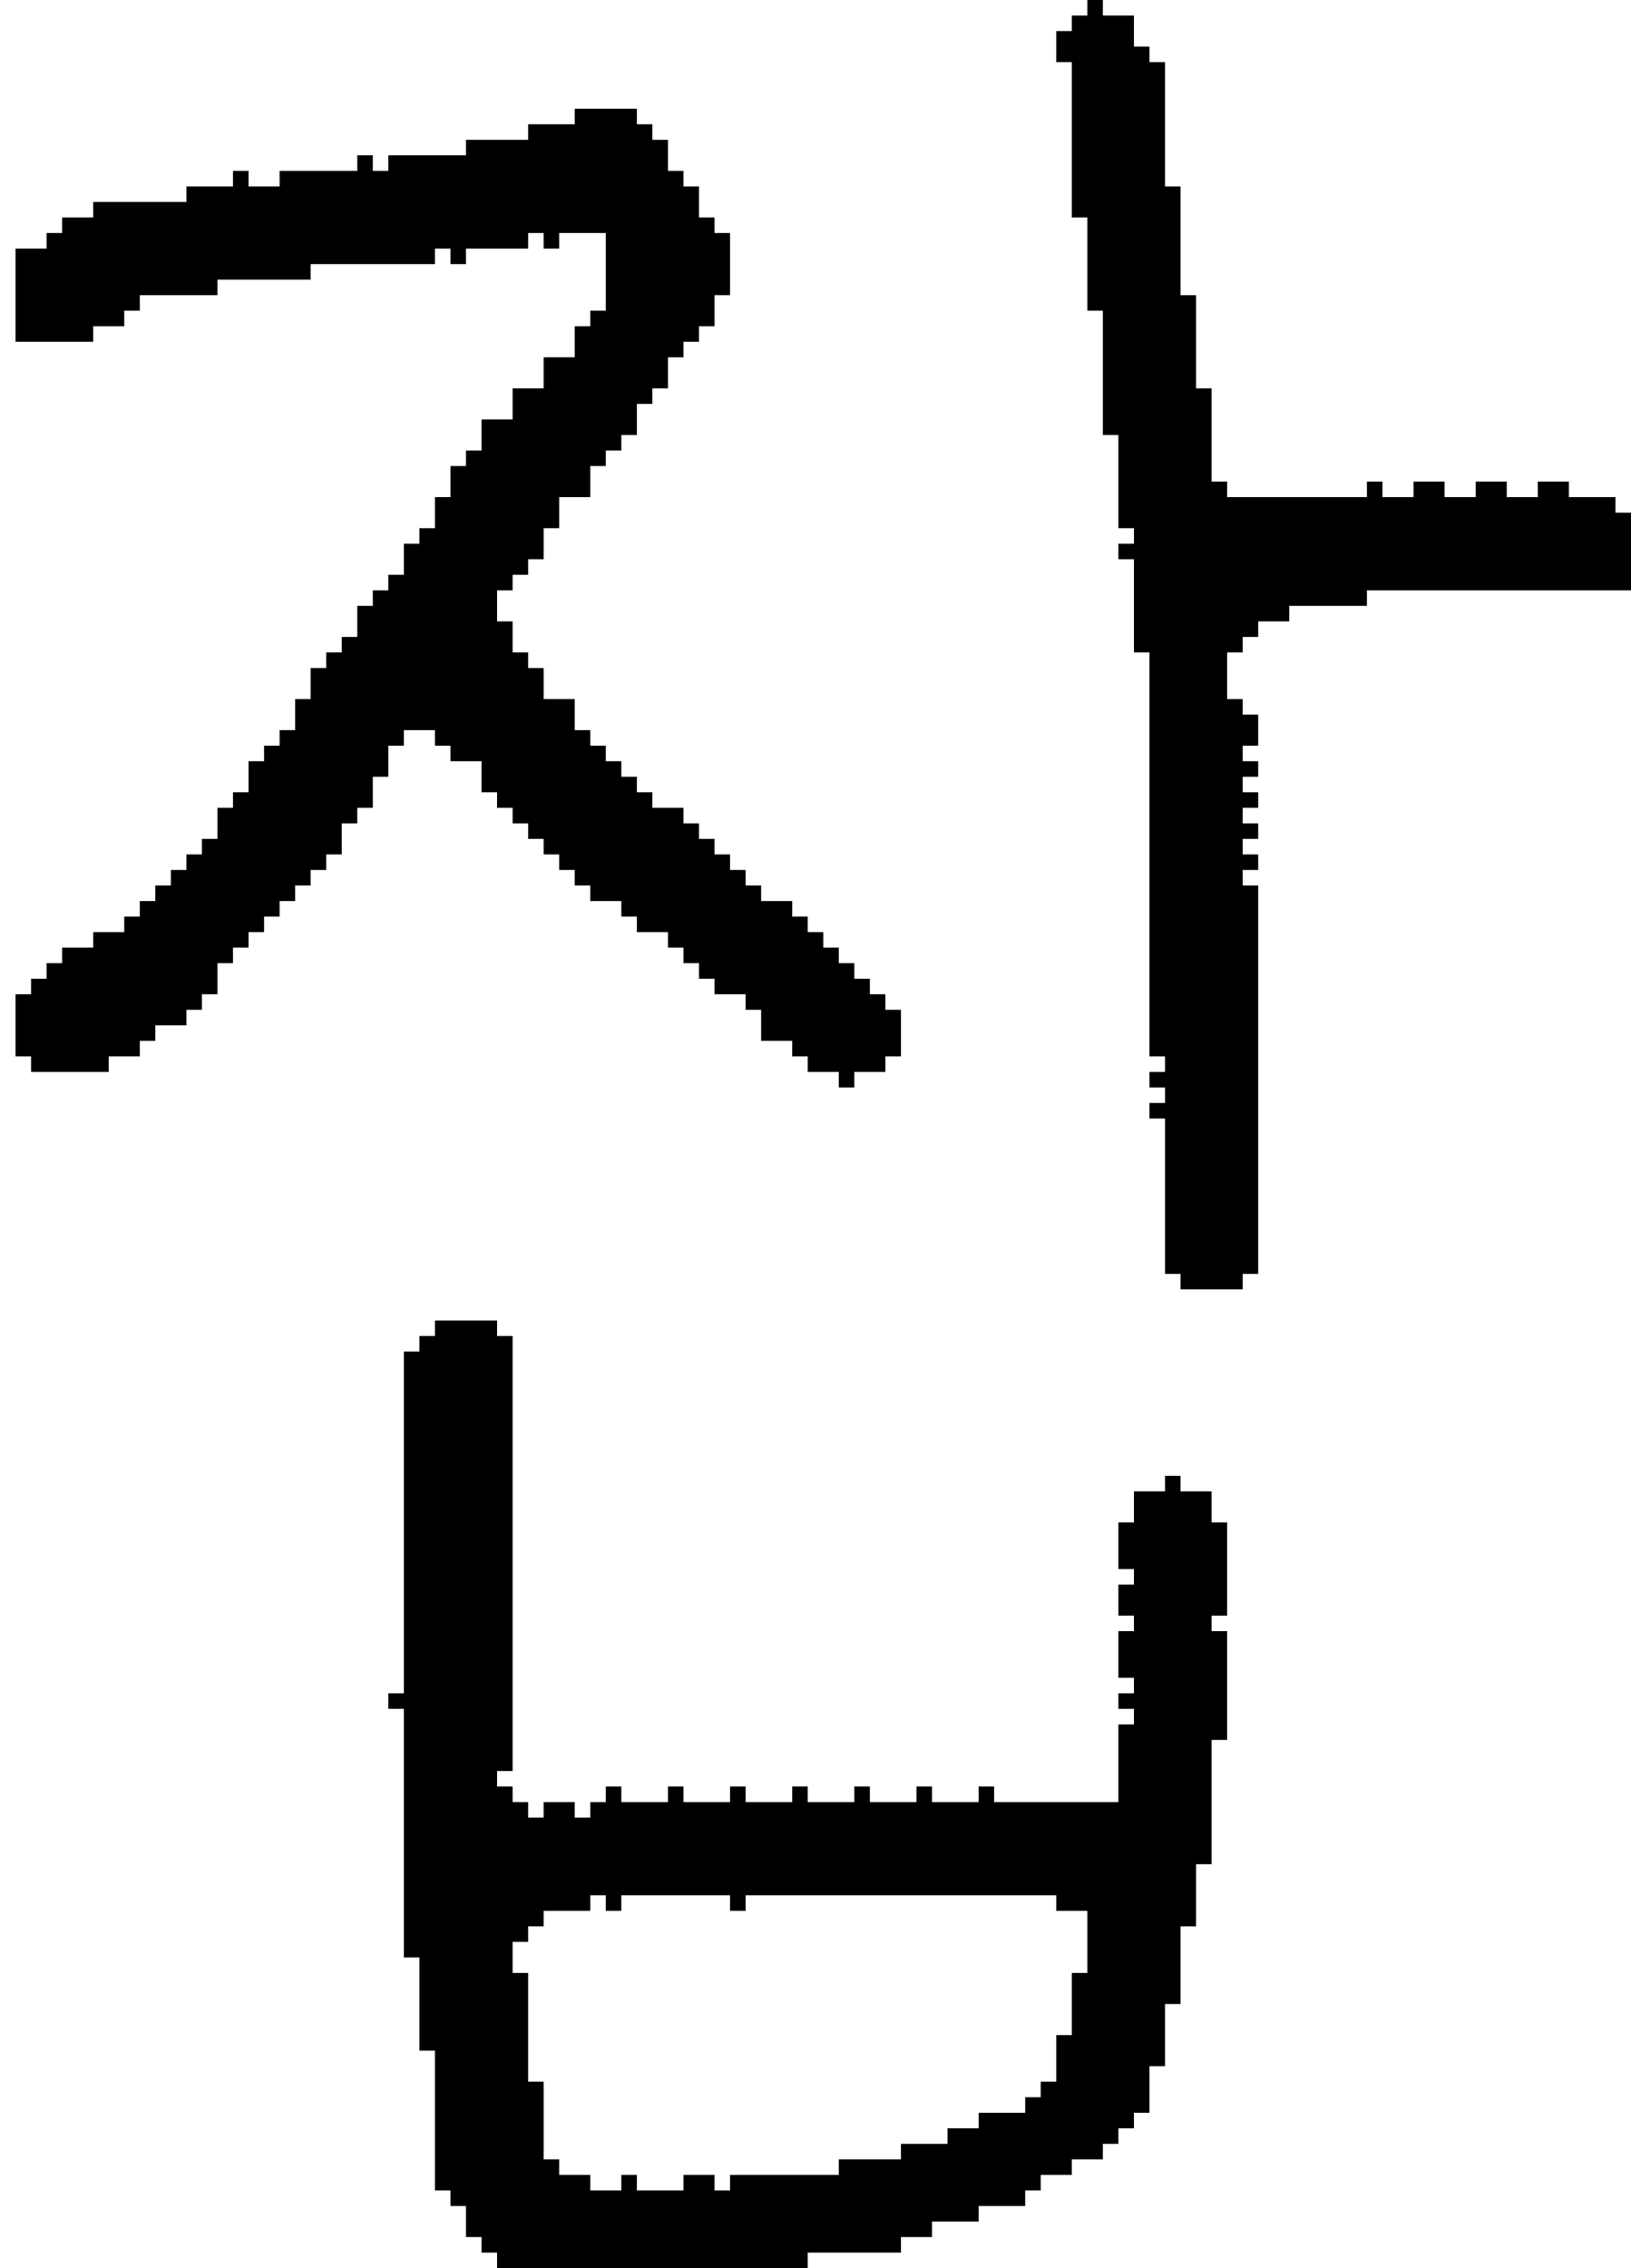 <?xml version="1.0" encoding="UTF-8" standalone="no"?>
<!DOCTYPE svg PUBLIC "-//W3C//DTD SVG 1.1//EN" 
  "http://www.w3.org/Graphics/SVG/1.1/DTD/svg11.dtd">
<svg width="105" height="146"
     xmlns="http://www.w3.org/2000/svg" version="1.1">
 <path d="  M 1,22  L 6,22  L 6,21  L 8,21  L 8,20  L 9,20  L 9,19  L 14,19  L 14,18  L 20,18  L 20,17  L 28,17  L 28,16  L 29,16  L 29,17  L 30,17  L 30,16  L 34,16  L 34,15  L 35,15  L 35,16  L 36,16  L 36,15  L 39,15  L 39,20  L 38,20  L 38,21  L 37,21  L 37,23  L 35,23  L 35,25  L 33,25  L 33,27  L 31,27  L 31,29  L 30,29  L 30,30  L 29,30  L 29,32  L 28,32  L 28,34  L 27,34  L 27,35  L 26,35  L 26,37  L 25,37  L 25,38  L 24,38  L 24,39  L 23,39  L 23,41  L 22,41  L 22,42  L 21,42  L 21,43  L 20,43  L 20,45  L 19,45  L 19,47  L 18,47  L 18,48  L 17,48  L 17,49  L 16,49  L 16,51  L 15,51  L 15,52  L 14,52  L 14,54  L 13,54  L 13,55  L 12,55  L 12,56  L 11,56  L 11,57  L 10,57  L 10,58  L 9,58  L 9,59  L 8,59  L 8,60  L 6,60  L 6,61  L 4,61  L 4,62  L 3,62  L 3,63  L 2,63  L 2,64  L 1,64  L 1,68  L 2,68  L 2,69  L 7,69  L 7,68  L 9,68  L 9,67  L 10,67  L 10,66  L 12,66  L 12,65  L 13,65  L 13,64  L 14,64  L 14,62  L 15,62  L 15,61  L 16,61  L 16,60  L 17,60  L 17,59  L 18,59  L 18,58  L 19,58  L 19,57  L 20,57  L 20,56  L 21,56  L 21,55  L 22,55  L 22,53  L 23,53  L 23,52  L 24,52  L 24,50  L 25,50  L 25,48  L 26,48  L 26,47  L 28,47  L 28,48  L 29,48  L 29,49  L 31,49  L 31,51  L 32,51  L 32,52  L 33,52  L 33,53  L 34,53  L 34,54  L 35,54  L 35,55  L 36,55  L 36,56  L 37,56  L 37,57  L 38,57  L 38,58  L 40,58  L 40,59  L 41,59  L 41,60  L 43,60  L 43,61  L 44,61  L 44,62  L 45,62  L 45,63  L 46,63  L 46,64  L 48,64  L 48,65  L 49,65  L 49,67  L 51,67  L 51,68  L 52,68  L 52,69  L 54,69  L 54,70  L 55,70  L 55,69  L 57,69  L 57,68  L 58,68  L 58,65  L 57,65  L 57,64  L 56,64  L 56,63  L 55,63  L 55,62  L 54,62  L 54,61  L 53,61  L 53,60  L 52,60  L 52,59  L 51,59  L 51,58  L 49,58  L 49,57  L 48,57  L 48,56  L 47,56  L 47,55  L 46,55  L 46,54  L 45,54  L 45,53  L 44,53  L 44,52  L 42,52  L 42,51  L 41,51  L 41,50  L 40,50  L 40,49  L 39,49  L 39,48  L 38,48  L 38,47  L 37,47  L 37,45  L 35,45  L 35,43  L 34,43  L 34,42  L 33,42  L 33,40  L 32,40  L 32,38  L 33,38  L 33,37  L 34,37  L 34,36  L 35,36  L 35,34  L 36,34  L 36,32  L 38,32  L 38,30  L 39,30  L 39,29  L 40,29  L 40,28  L 41,28  L 41,26  L 42,26  L 42,25  L 43,25  L 43,23  L 44,23  L 44,22  L 45,22  L 45,21  L 46,21  L 46,19  L 47,19  L 47,15  L 46,15  L 46,14  L 45,14  L 45,12  L 44,12  L 44,11  L 43,11  L 43,9  L 42,9  L 42,8  L 41,8  L 41,7  L 37,7  L 37,8  L 34,8  L 34,9  L 30,9  L 30,10  L 25,10  L 25,11  L 24,11  L 24,10  L 23,10  L 23,11  L 18,11  L 18,12  L 16,12  L 16,11  L 15,11  L 15,12  L 12,12  L 12,13  L 6,13  L 6,14  L 4,14  L 4,15  L 3,15  L 3,16  L 1,16  Z  " style="fill:rgb(0, 0, 0); fill-opacity:1.000; stroke:none;" />
 <path d="  M 33,86  L 32,86  L 32,85  L 28,85  L 28,86  L 27,86  L 27,87  L 26,87  L 26,109  L 25,109  L 25,110  L 26,110  L 26,126  L 27,126  L 27,132  L 28,132  L 28,141  L 29,141  L 29,142  L 30,142  L 30,144  L 31,144  L 31,145  L 32,145  L 32,146  L 52,146  L 52,145  L 58,145  L 58,144  L 60,144  L 60,143  L 63,143  L 63,142  L 66,142  L 66,141  L 67,141  L 67,140  L 69,140  L 69,139  L 71,139  L 71,138  L 72,138  L 72,137  L 73,137  L 73,136  L 74,136  L 74,133  L 75,133  L 75,129  L 76,129  L 76,124  L 77,124  L 77,120  L 78,120  L 78,112  L 79,112  L 79,105  L 78,105  L 78,104  L 79,104  L 79,98  L 78,98  L 78,96  L 76,96  L 76,95  L 75,95  L 75,96  L 73,96  L 73,98  L 72,98  L 72,101  L 73,101  L 73,102  L 72,102  L 72,104  L 73,104  L 73,105  L 72,105  L 72,108  L 73,108  L 73,109  L 72,109  L 72,110  L 73,110  L 73,111  L 72,111  L 72,116  L 64,116  L 64,115  L 63,115  L 63,116  L 60,116  L 60,115  L 59,115  L 59,116  L 56,116  L 56,115  L 55,115  L 55,116  L 52,116  L 52,115  L 51,115  L 51,116  L 48,116  L 48,115  L 47,115  L 47,116  L 44,116  L 44,115  L 43,115  L 43,116  L 40,116  L 40,115  L 39,115  L 39,116  L 38,116  L 38,117  L 37,117  L 37,116  L 35,116  L 35,117  L 34,117  L 34,116  L 33,116  L 33,115  L 32,115  L 32,114  L 33,114  Z  M 68,122  L 68,123  L 70,123  L 70,127  L 69,127  L 69,131  L 68,131  L 68,134  L 67,134  L 67,135  L 66,135  L 66,136  L 63,136  L 63,137  L 61,137  L 61,138  L 58,138  L 58,139  L 54,139  L 54,140  L 47,140  L 47,141  L 46,141  L 46,140  L 44,140  L 44,141  L 41,141  L 41,140  L 40,140  L 40,141  L 38,141  L 38,140  L 36,140  L 36,139  L 35,139  L 35,134  L 34,134  L 34,127  L 33,127  L 33,125  L 34,125  L 34,124  L 35,124  L 35,123  L 38,123  L 38,122  L 39,122  L 39,123  L 40,123  L 40,122  L 47,122  L 47,123  L 48,123  L 48,122  Z  " style="fill:rgb(0, 0, 0); fill-opacity:1.000; stroke:none;" />
 <path d="  M 74,68  L 75,68  L 75,69  L 74,69  L 74,70  L 75,70  L 75,71  L 74,71  L 74,72  L 75,72  L 75,82  L 76,82  L 76,83  L 80,83  L 80,82  L 81,82  L 81,57  L 80,57  L 80,56  L 81,56  L 81,55  L 80,55  L 80,54  L 81,54  L 81,53  L 80,53  L 80,52  L 81,52  L 81,51  L 80,51  L 80,50  L 81,50  L 81,49  L 80,49  L 80,48  L 81,48  L 81,46  L 80,46  L 80,45  L 79,45  L 79,42  L 80,42  L 80,41  L 81,41  L 81,40  L 83,40  L 83,39  L 88,39  L 88,38  L 105,38  L 105,33  L 104,33  L 104,32  L 101,32  L 101,31  L 99,31  L 99,32  L 97,32  L 97,31  L 95,31  L 95,32  L 93,32  L 93,31  L 91,31  L 91,32  L 89,32  L 89,31  L 88,31  L 88,32  L 79,32  L 79,31  L 78,31  L 78,25  L 77,25  L 77,19  L 76,19  L 76,12  L 75,12  L 75,4  L 74,4  L 74,3  L 73,3  L 73,1  L 71,1  L 71,0  L 70,0  L 70,1  L 69,1  L 69,2  L 68,2  L 68,4  L 69,4  L 69,14  L 70,14  L 70,20  L 71,20  L 71,28  L 72,28  L 72,34  L 73,34  L 73,35  L 72,35  L 72,36  L 73,36  L 73,42  L 74,42  Z  " style="fill:rgb(0, 0, 0); fill-opacity:1.000; stroke:none;" />
</svg>
